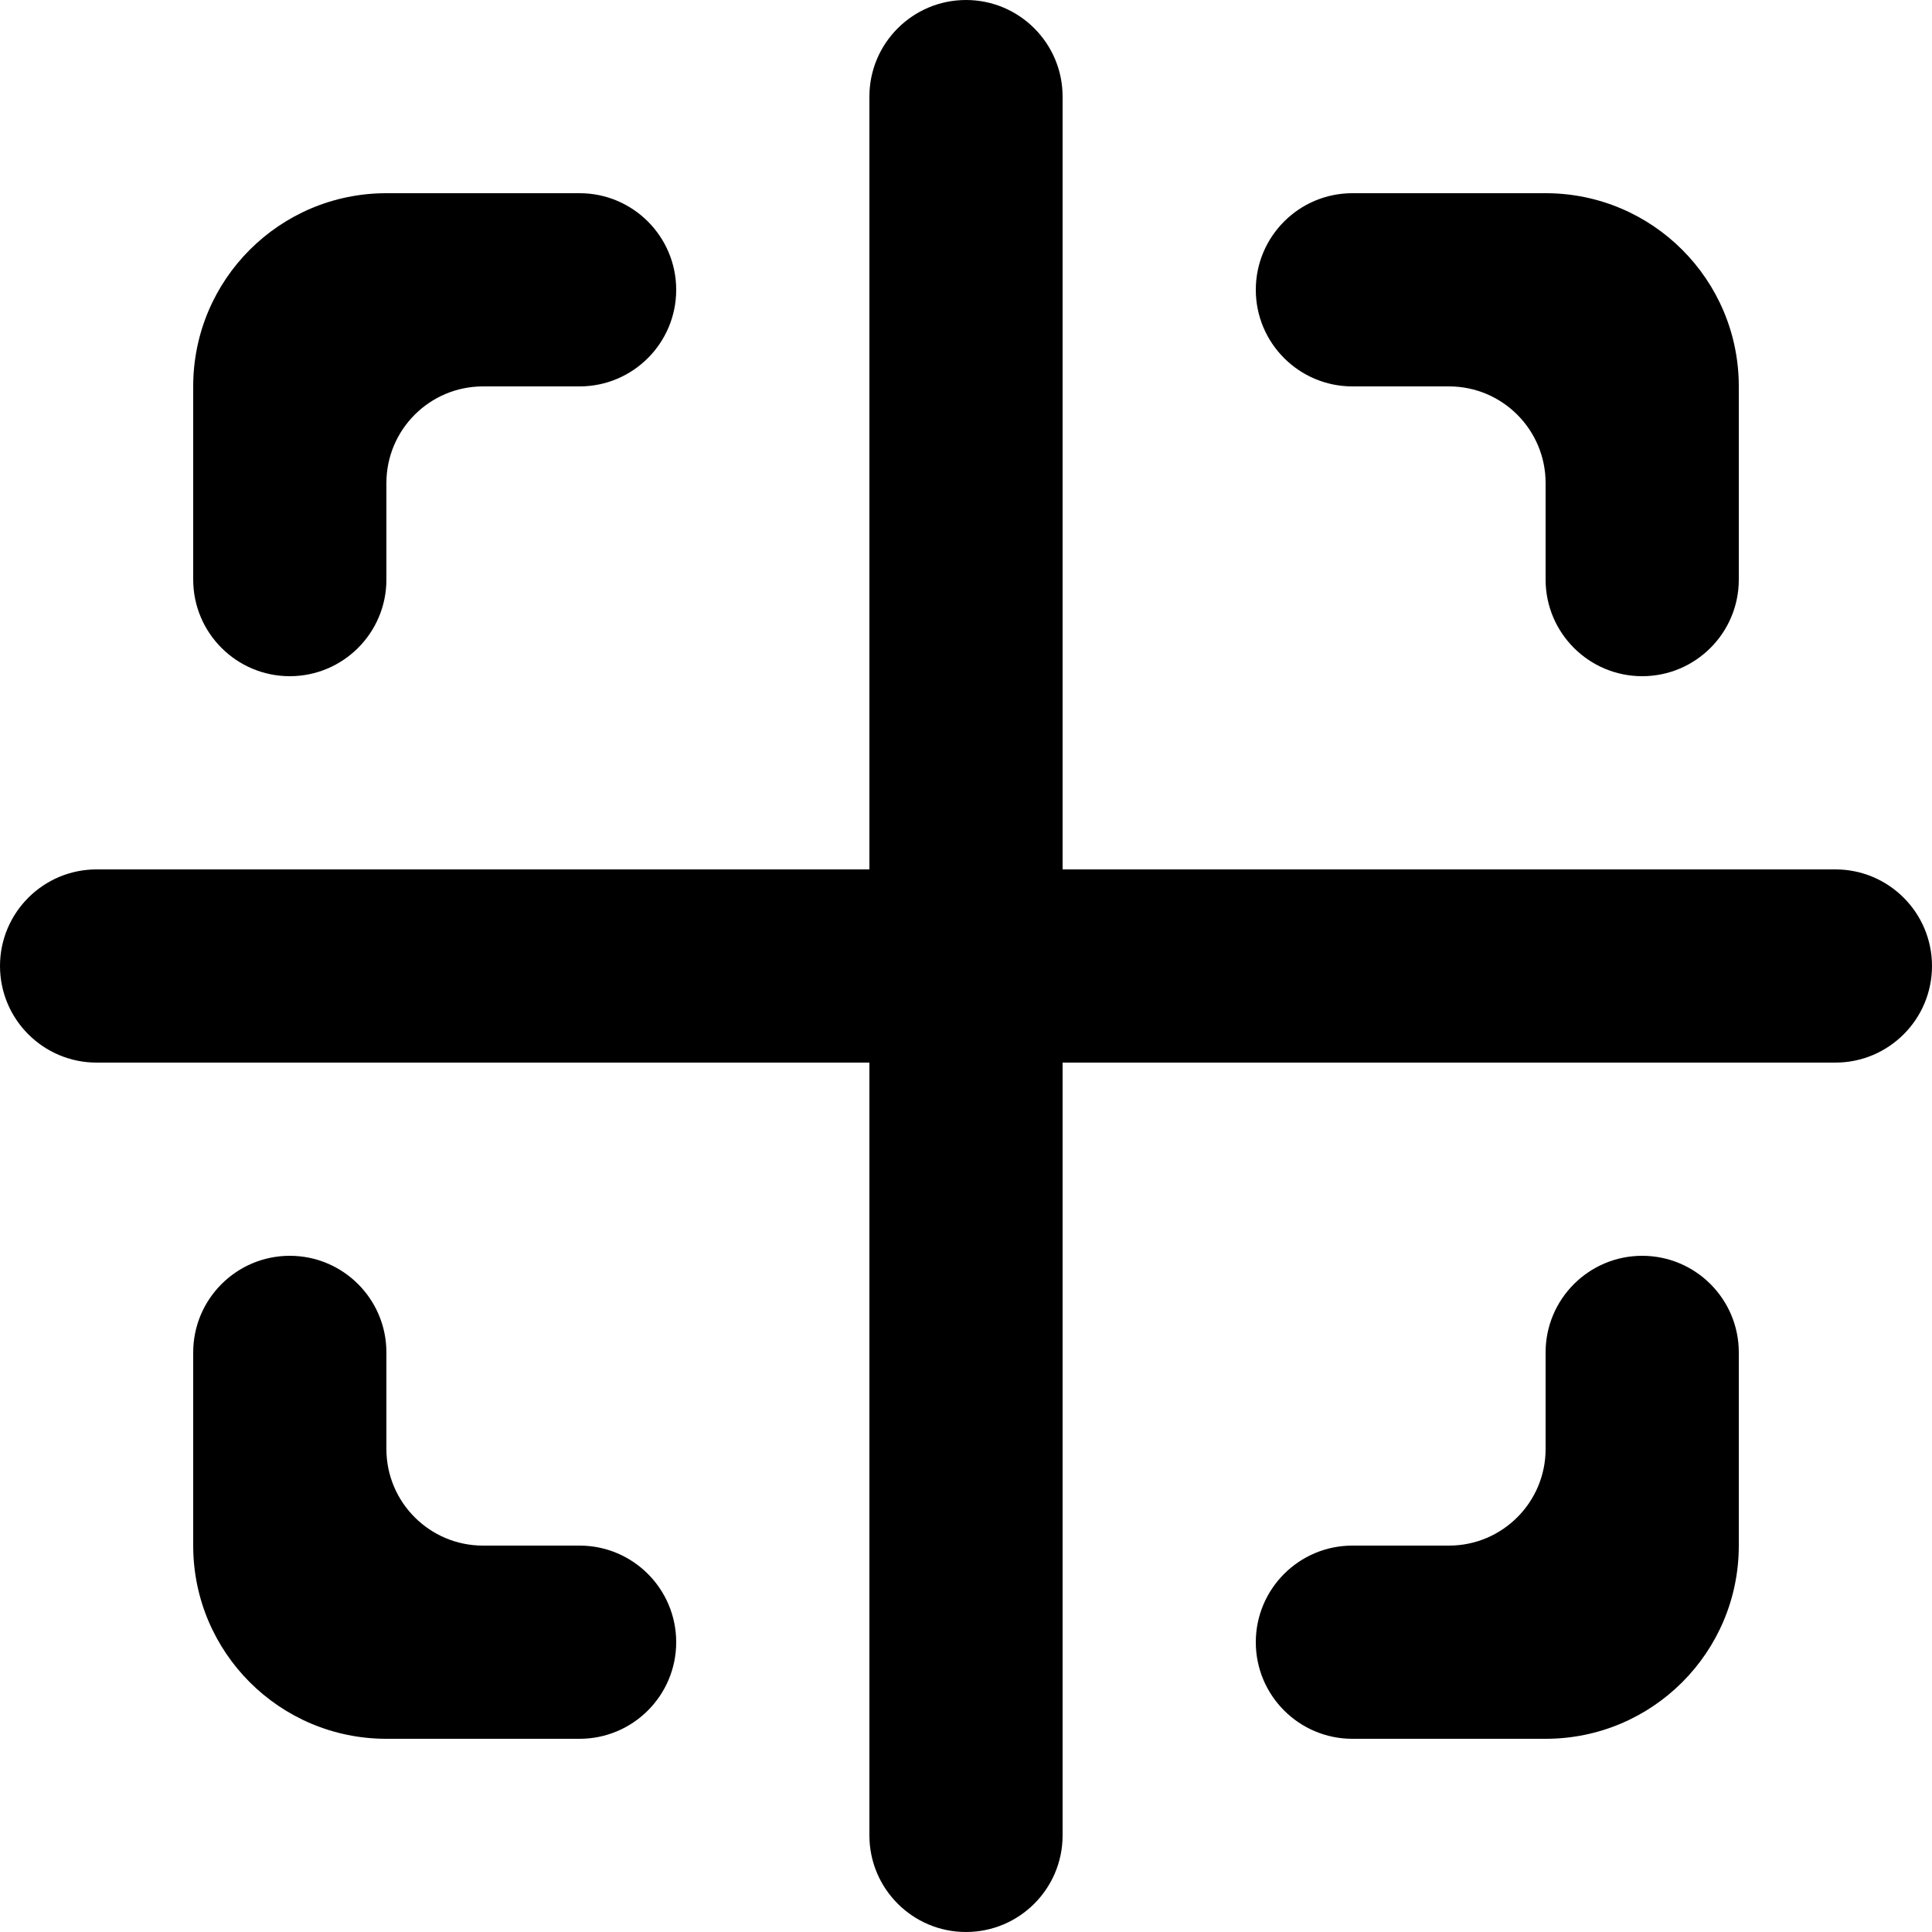 <!-- Generated by IcoMoon.io -->
<svg version="1.1" xmlns="http://www.w3.org/2000/svg" width="32" height="32" viewBox="0 0 32 32">
<title>as-focus_center_round-</title>
<path d="M9.6 25.6h-1.6c-0.883 0-1.6-0.717-1.6-1.6v-1.6c0-0.883-0.717-1.6-1.6-1.6s-1.6 0.717-1.6 1.6v3.2c0 1.768 1.432 3.2 3.2 3.2h3.2c0.883 0 1.6-0.717 1.6-1.6s-0.717-1.6-1.6-1.6zM27.2 20.8c-0.883 0-1.6 0.717-1.6 1.6v1.6c0 0.883-0.717 1.6-1.6 1.6h-1.6c-0.883 0-1.6 0.717-1.6 1.6s0.717 1.6 1.6 1.6h3.2c1.768 0 3.2-1.432 3.2-3.2v-3.2c0-0.883-0.717-1.6-1.6-1.6zM4.8 11.2c0.883 0 1.6-0.717 1.6-1.6v-1.6c0-0.883 0.717-1.6 1.6-1.6h1.6c0.883 0 1.6-0.717 1.6-1.6s-0.717-1.6-1.6-1.6h-3.2c-1.768 0-3.2 1.432-3.2 3.2v3.2c0 0.883 0.717 1.6 1.6 1.6zM22.4 6.4h1.6c0.883 0 1.6 0.717 1.6 1.6v1.6c0 0.883 0.717 1.6 1.6 1.6s1.6-0.717 1.6-1.6v-3.2c0-1.768-1.432-3.2-3.2-3.2h-3.2c-0.883 0-1.6 0.717-1.6 1.6s0.717 1.6 1.6 1.6zM32 16c0 0.883-0.717 1.6-1.6 1.6h-12.8v12.8c0 0.883-0.717 1.6-1.6 1.6s-1.6-0.717-1.6-1.6v-12.8h-12.8c-0.883 0-1.6-0.717-1.6-1.6s0.717-1.6 1.6-1.6h12.8v-12.8c0-0.883 0.717-1.6 1.6-1.6s1.6 0.717 1.6 1.6v12.8h12.8c0.883 0 1.6 0.717 1.6 1.6z"></path>
</svg>
